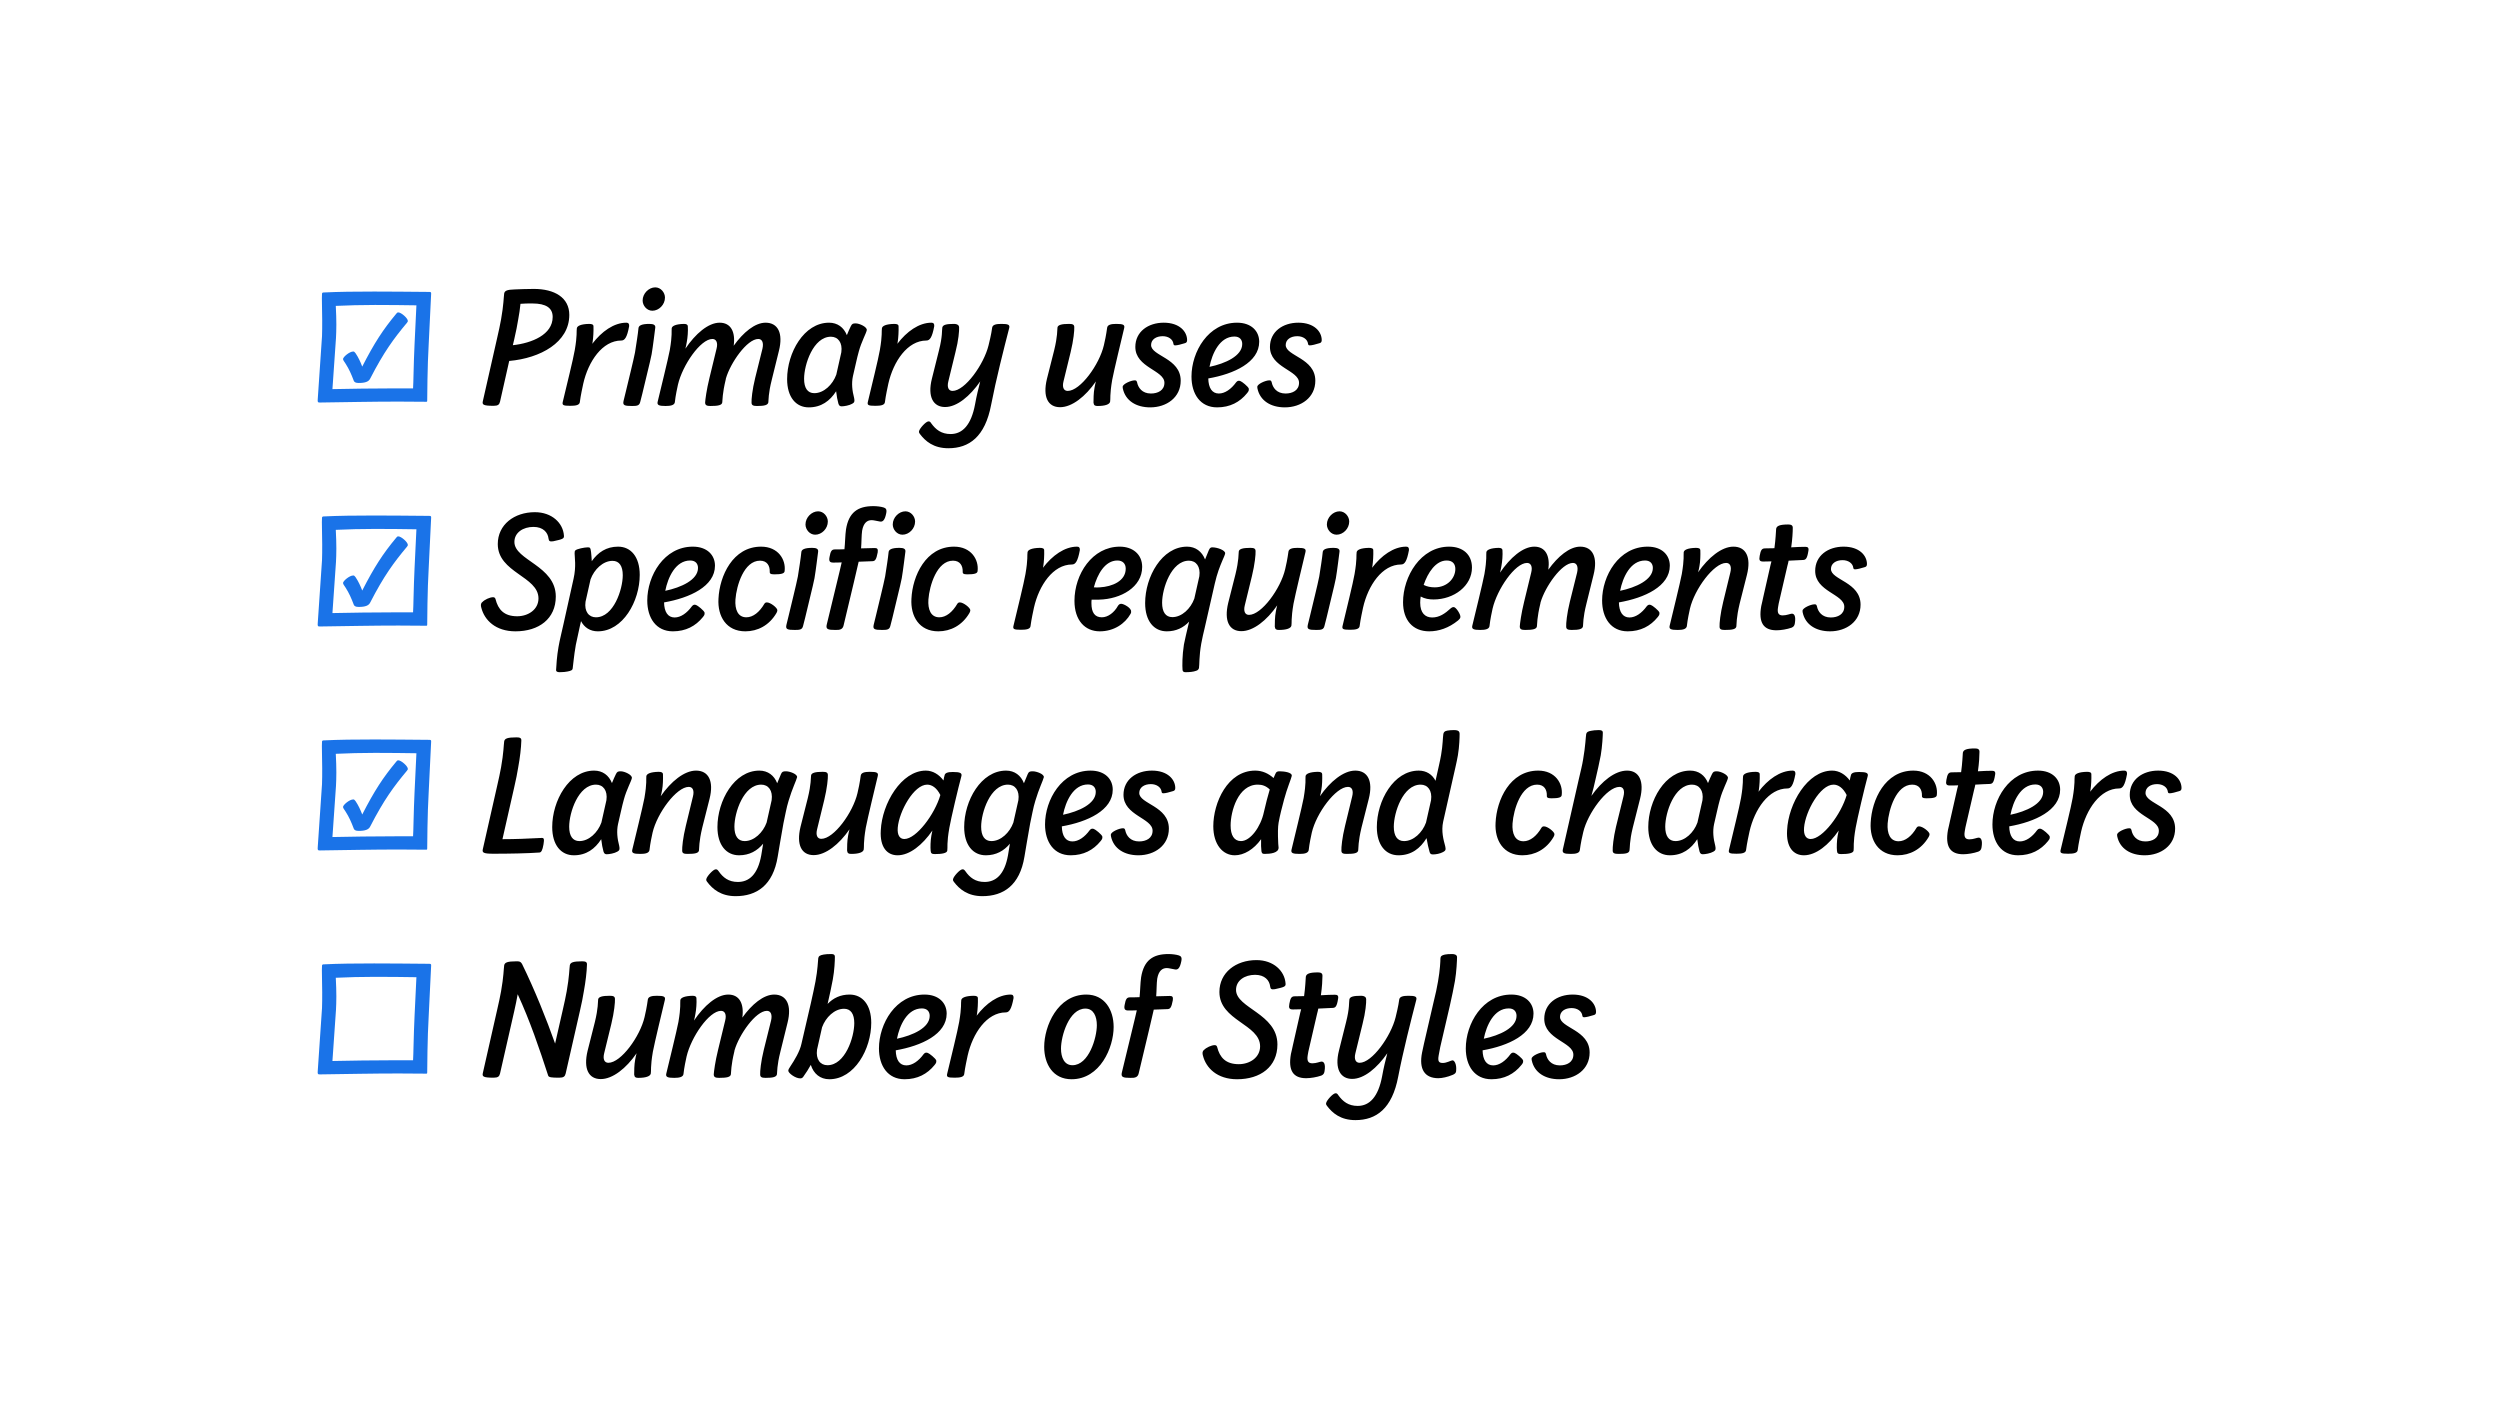 <svg width="1920" height="1080" viewBox="0 0 1920 1080" fill="none" xmlns="http://www.w3.org/2000/svg">
<g clip-path="url(#clip0_3303_17458)">
<path d="M275.476 294.126C280.481 294.126 283.198 293.125 284.342 290.694C294.781 270.388 302.36 260.092 312.513 247.937C312.799 247.508 313.228 247.079 313.228 246.507C313.228 244.362 308.08 239.929 305.935 239.929C305.077 239.929 304.791 240.358 304.219 241.073C294.209 253.085 287.488 263.381 278.193 281.542C276.906 278.11 275.19 274.392 273.045 271.246C272.33 270.245 271.901 269.959 271.329 269.959C268.326 269.959 263.464 274.249 263.464 275.679C263.464 276.537 264.036 277.252 265.466 279.397C268.04 283.401 269.756 287.262 271.758 292.553C272.187 293.411 273.045 294.126 275.476 294.126ZM244.016 306.71C243.873 308.712 244.016 309.141 245.589 309.141C267.182 308.855 286.058 308.426 306.078 308.426C310.368 308.426 317.661 308.569 327.385 308.569C327.957 308.569 328.1 308.426 328.1 307.425C328.1 306.281 328.243 280.541 329.244 264.239L331.103 225.915C331.246 224.485 330.96 224.199 329.673 224.199C313.371 224.056 299.786 223.913 287.345 223.913C273.188 223.913 260.032 224.056 248.449 224.628C247.877 224.628 247.305 224.914 247.305 225.629C247.019 228.918 247.448 236.926 247.448 245.935C247.448 249.796 247.448 255.659 247.305 258.233L244.016 306.71ZM255.313 298.845L258.03 259.663C258.173 257.089 258.316 253.085 258.316 249.224C258.316 245.363 258.173 240.358 257.887 234.924C267.039 234.495 277.764 234.209 288.06 234.209C299.643 234.209 310.94 234.352 319.806 234.495L318.376 264.382C317.661 278.968 317.518 294.984 317.232 298.273H303.79C286.63 298.273 269.47 298.559 255.313 298.845ZM275.476 466.126C280.481 466.126 283.198 465.125 284.342 462.694C294.781 442.388 302.36 432.092 312.513 419.937C312.799 419.508 313.228 419.079 313.228 418.507C313.228 416.362 308.08 411.929 305.935 411.929C305.077 411.929 304.791 412.358 304.219 413.073C294.209 425.085 287.488 435.381 278.193 453.542C276.906 450.11 275.19 446.392 273.045 443.246C272.33 442.245 271.901 441.959 271.329 441.959C268.326 441.959 263.464 446.249 263.464 447.679C263.464 448.537 264.036 449.252 265.466 451.397C268.04 455.401 269.756 459.262 271.758 464.553C272.187 465.411 273.045 466.126 275.476 466.126ZM244.016 478.71C243.873 480.712 244.016 481.141 245.589 481.141C267.182 480.855 286.058 480.426 306.078 480.426C310.368 480.426 317.661 480.569 327.385 480.569C327.957 480.569 328.1 480.426 328.1 479.425C328.1 478.281 328.243 452.541 329.244 436.239L331.103 397.915C331.246 396.485 330.96 396.199 329.673 396.199C313.371 396.056 299.786 395.913 287.345 395.913C273.188 395.913 260.032 396.056 248.449 396.628C247.877 396.628 247.305 396.914 247.305 397.629C247.019 400.918 247.448 408.926 247.448 417.935C247.448 421.796 247.448 427.659 247.305 430.233L244.016 478.71ZM255.313 470.845L258.03 431.663C258.173 429.089 258.316 425.085 258.316 421.224C258.316 417.363 258.173 412.358 257.887 406.924C267.039 406.495 277.764 406.209 288.06 406.209C299.643 406.209 310.94 406.352 319.806 406.495L318.376 436.382C317.661 450.968 317.518 466.984 317.232 470.273H303.79C286.63 470.273 269.47 470.559 255.313 470.845ZM275.476 638.126C280.481 638.126 283.198 637.125 284.342 634.694C294.781 614.388 302.36 604.092 312.513 591.937C312.799 591.508 313.228 591.079 313.228 590.507C313.228 588.362 308.08 583.929 305.935 583.929C305.077 583.929 304.791 584.358 304.219 585.073C294.209 597.085 287.488 607.381 278.193 625.542C276.906 622.11 275.19 618.392 273.045 615.246C272.33 614.245 271.901 613.959 271.329 613.959C268.326 613.959 263.464 618.249 263.464 619.679C263.464 620.537 264.036 621.252 265.466 623.397C268.04 627.401 269.756 631.262 271.758 636.553C272.187 637.411 273.045 638.126 275.476 638.126ZM244.016 650.71C243.873 652.712 244.016 653.141 245.589 653.141C267.182 652.855 286.058 652.426 306.078 652.426C310.368 652.426 317.661 652.569 327.385 652.569C327.957 652.569 328.1 652.426 328.1 651.425C328.1 650.281 328.243 624.541 329.244 608.239L331.103 569.915C331.246 568.485 330.96 568.199 329.673 568.199C313.371 568.056 299.786 567.913 287.345 567.913C273.188 567.913 260.032 568.056 248.449 568.628C247.877 568.628 247.305 568.914 247.305 569.629C247.019 572.918 247.448 580.926 247.448 589.935C247.448 593.796 247.448 599.659 247.305 602.233L244.016 650.71ZM255.313 642.845L258.03 603.663C258.173 601.089 258.316 597.085 258.316 593.224C258.316 589.363 258.173 584.358 257.887 578.924C267.039 578.495 277.764 578.209 288.06 578.209C299.643 578.209 310.94 578.352 319.806 578.495L318.376 608.382C317.661 622.968 317.518 638.984 317.232 642.273H303.79C286.63 642.273 269.47 642.559 255.313 642.845ZM245.589 825.141C267.182 824.855 286.058 824.426 306.078 824.426C310.368 824.426 317.661 824.569 327.385 824.569C327.957 824.569 328.1 824.426 328.1 823.425C328.1 822.281 328.243 796.541 329.244 780.239L331.103 741.915C331.246 740.485 330.96 740.199 329.673 740.199C313.371 740.056 299.786 739.913 287.345 739.913C273.188 739.913 260.032 740.056 248.449 740.628C247.877 740.628 247.305 740.914 247.305 741.629C247.019 744.918 247.448 752.926 247.448 761.935C247.448 765.796 247.448 771.659 247.305 774.233L244.016 822.71C243.873 824.712 244.016 825.141 245.589 825.141ZM255.313 814.845L258.03 775.663C258.173 773.089 258.316 769.085 258.316 765.224C258.316 761.363 258.173 756.358 257.887 750.924C267.039 750.495 277.764 750.209 288.06 750.209C299.643 750.209 310.94 750.352 319.806 750.495L318.376 780.382C317.661 794.968 317.518 810.984 317.232 814.273H303.79C286.63 814.273 269.47 814.559 255.313 814.845Z" fill="#1A73E8"/>
<path d="M379.102 311.665C382.427 311.665 383.491 310.734 384.023 308.473L391.072 277.218C415.012 275.09 437.223 262.987 437.223 241.84C437.223 228.54 425.918 221.89 409.958 221.89C405.436 221.89 397.589 222.156 395.195 222.289C389.343 222.422 387.614 223.353 387.215 225.348C386.816 228.008 386.816 234.126 384.821 245.298C384.156 249.421 382.959 254.342 381.762 259.795L370.856 307.941C370.191 310.734 370.856 311.665 379.102 311.665ZM393.865 265.115L394.929 260.593C396.259 254.741 397.323 249.687 397.988 245.298C398.786 241.308 399.318 237.185 399.717 233.328C402.643 233.062 405.569 233.062 408.894 233.062C419.401 233.062 424.455 236.52 424.455 243.436C424.455 257.002 408.495 263.519 393.865 265.115ZM437.966 311.665C442.222 311.665 444.882 311.133 445.281 309.005C445.547 307.143 445.813 304.483 447.941 294.641C451.798 277.617 462.571 261.524 477.201 261.524C479.728 261.524 481.59 259.263 483.186 250.485C483.319 248.756 482.654 247.825 481.058 247.825C471.482 247.825 462.039 254.608 454.857 264.051C454.99 263.652 454.99 263.253 455.123 262.721C455.655 259.263 455.921 254.209 455.788 250.618C455.788 249.288 454.724 248.756 452.463 248.756C445.946 248.889 443.286 250.352 443.02 252.081C442.621 254.475 443.419 257.268 441.424 268.839C440.227 275.888 435.173 296.104 432.247 308.473C431.582 311.133 432.38 311.665 437.966 311.665ZM485.426 311.798C489.283 311.798 491.012 311.532 491.677 308.739L493.273 302.488C495.534 292.513 499.258 278.282 500.455 272.031C501.519 265.913 502.849 254.475 503.248 251.682C503.514 249.554 501.918 248.756 498.726 248.756C492.608 248.756 490.48 250.086 490.347 252.081C489.948 256.47 488.618 264.716 487.687 270.701C486.357 277.484 482.633 292.247 480.505 301.291L478.909 307.808C478.111 311.266 479.441 311.798 485.426 311.798ZM493.539 230.801C493.539 234.658 496.731 238.648 500.987 238.648C506.041 238.648 510.696 233.993 510.696 228.54C510.696 224.683 507.504 220.693 503.248 220.693C498.327 220.693 493.539 225.348 493.539 230.801ZM511.216 311.798C515.206 311.798 517.866 311.133 518.265 309.005C518.531 307.143 518.664 304.483 520.659 295.439C524.117 280.543 537.949 260.327 547.126 260.327C550.052 260.327 551.515 263.12 550.318 267.775L544.865 290.252C542.604 299.429 541.673 306.877 541.54 309.138C541.54 311.266 542.87 311.798 545.663 311.798C551.781 311.798 554.441 311.133 554.707 309.005C554.973 307.01 554.707 302.488 557.367 291.449L557.5 290.651C560.958 278.681 573.726 260.327 582.371 260.327C585.297 260.327 586.627 263.12 585.563 267.775L579.977 290.252C577.716 299.429 577.051 306.877 577.184 309.138C577.184 311.133 578.248 311.798 581.307 311.798C587.159 311.798 589.686 311.133 590.085 309.005C590.351 307.143 589.952 302.621 592.745 291.582L598.198 269.504C601.656 255.805 597.4 247.825 587.957 247.825C579.844 247.825 570.8 255.273 563.485 265.514C564.948 254.741 561.224 247.825 552.712 247.825C543.934 247.825 534.092 256.337 526.378 267.775C526.777 266.179 527.176 264.45 527.442 262.721C528.107 259.263 528.506 254.209 528.24 250.618C528.24 249.421 527.309 248.756 525.314 248.756C518.93 248.889 516.137 250.352 515.871 252.081C515.605 254.475 516.403 257.135 514.408 268.839C513.078 275.888 507.093 300.094 505.098 308.473C504.433 311.133 506.029 311.798 511.216 311.798ZM646.401 312.064C648.263 312.064 652.253 311.399 654.514 310.069C656.243 309.138 656.509 308.207 655.977 305.68C654.514 300.094 653.849 294.508 655.046 288.922C656.642 282.405 658.105 274.957 659.568 269.903C661.563 262.455 665.287 255.938 665.686 253.544C666.085 251.15 660.1 248.357 657.174 248.357C655.046 248.357 654.381 248.623 653.45 250.485C652.519 252.347 651.455 254.741 650.391 257.401C647.997 251.416 643.209 247.825 636.692 247.825C617.407 247.825 604.506 270.967 604.506 291.183C604.506 305.015 611.289 312.862 621.131 312.862C630.707 312.862 637.357 307.941 642.145 300.493C642.544 304.217 643.209 307.542 643.874 309.936C644.406 311.665 645.204 312.064 646.401 312.064ZM617.54 290.917C617.54 280.011 624.589 258.598 638.155 258.598C643.608 258.598 647.199 263.12 646.135 270.568L642.278 287.725C639.485 295.439 632.702 301.956 625.387 301.956C620.2 301.956 617.54 297.966 617.54 290.917ZM672.274 311.665C676.53 311.665 679.19 311.133 679.589 309.005C679.855 307.143 680.121 304.483 682.249 294.641C686.106 277.617 696.879 261.524 711.509 261.524C714.036 261.524 715.898 259.263 717.494 250.485C717.627 248.756 716.962 247.825 715.366 247.825C705.79 247.825 696.347 254.608 689.165 264.051C689.298 263.652 689.298 263.253 689.431 262.721C689.963 259.263 690.229 254.209 690.096 250.618C690.096 249.288 689.032 248.756 686.771 248.756C680.254 248.889 677.594 250.352 677.328 252.081C676.929 254.475 677.727 257.268 675.732 268.839C674.535 275.888 669.481 296.104 666.555 308.473C665.89 311.133 666.688 311.665 672.274 311.665ZM728.345 344.25C744.305 344.25 756.541 335.472 761.196 310.867C764.92 291.582 771.038 267.509 775.028 252.081C775.826 249.288 774.097 248.756 769.043 248.756C765.186 248.756 762.393 249.288 761.994 251.549C761.728 253.278 761.462 256.071 759.201 265.248C755.61 279.878 741.113 300.227 731.537 300.227C728.478 300.227 727.148 297.434 728.345 292.779L733.798 270.435C736.192 261.125 736.724 254.076 736.591 251.283C736.591 250.086 735.527 248.756 732.601 248.756C726.882 248.756 724.089 249.421 723.69 251.549C723.291 253.81 723.956 257.933 721.163 268.972L715.71 290.784C712.119 305.015 716.907 312.596 725.818 312.596C734.995 312.596 744.97 304.217 752.817 292.912C751.354 298.631 750.024 303.951 748.827 310.601C745.901 326.295 739.251 333.344 730.074 333.344C722.892 333.344 718.636 329.886 715.178 325.098C714.38 323.768 713.848 323.635 713.05 323.635C711.055 323.635 706.134 329.221 705.868 331.083C705.735 331.615 705.602 332.147 706.533 333.344C710.656 338.797 716.907 344.25 728.345 344.25ZM814.135 312.729C823.312 312.729 833.686 304.483 841.666 292.912C841.267 294.508 840.868 295.971 840.602 297.7C839.804 301.69 839.804 307.01 839.804 309.271C840.07 311.399 841.001 311.798 842.996 311.798C848.715 311.798 852.173 310.601 852.572 308.473C852.971 306.478 852.173 303.419 854.168 291.715C855.498 284.666 861.35 260.46 863.345 252.081C864.01 249.421 862.68 248.756 857.227 248.756C853.237 248.756 850.71 249.421 850.311 251.549C849.912 253.411 849.912 256.071 847.784 265.115C844.326 280.011 829.696 300.227 819.987 300.227C816.928 300.227 815.598 297.434 816.795 292.779L822.248 270.435C824.509 261.125 825.174 253.677 825.041 251.283C825.041 249.288 823.844 248.756 821.051 248.756C815.332 248.756 812.406 249.554 812.14 251.549C811.874 253.544 812.273 258.066 809.613 268.972L804.027 291.05C800.702 304.882 804.825 312.729 814.135 312.729ZM883.373 312.862C895.875 312.862 906.781 305.281 906.781 292.38C906.781 274.957 884.038 273.494 884.038 264.982C884.038 260.726 887.895 258.199 892.949 258.199C897.338 258.199 900.796 260.593 901.195 264.051C901.328 264.982 901.727 265.248 902.658 265.248C904.121 265.248 907.18 264.45 909.707 263.652C910.904 263.386 911.702 262.854 911.702 261.258C911.702 254.741 905.983 247.825 893.747 247.825C881.777 247.825 871.935 254.741 871.935 266.445C871.935 282.405 894.279 284.267 894.279 293.976C894.279 299.828 889.225 302.222 883.905 302.222C877.122 302.222 874.063 297.7 873.265 293.577C872.866 292.247 872.467 292.114 871.403 292.114C868.61 292.114 862.226 294.907 862.226 297.035C862.226 297.434 862.226 297.966 862.359 298.498C864.354 307.675 872.467 312.862 883.373 312.862ZM934.746 312.862C944.588 312.862 952.169 308.872 957.755 301.956C958.42 301.025 959.351 300.227 959.085 298.498C958.686 296.902 953.632 292.912 952.568 292.646C951.504 292.247 950.44 292.247 949.376 293.577C945.519 298.897 940.731 302.222 936.076 302.222C930.889 302.222 928.096 297.966 927.963 290.651C947.78 287.193 967.065 278.282 967.065 262.455C967.065 254.342 961.08 247.825 950.041 247.825C927.963 247.825 915.062 270.169 915.062 289.188C915.062 302.621 921.845 312.862 934.746 312.862ZM928.894 281.74C930.889 271.499 936.741 258.465 948.046 258.465C952.169 258.465 954.031 260.992 954.031 264.184C954.031 273.361 940.997 279.213 928.894 281.74ZM986.76 312.862C999.262 312.862 1010.17 305.281 1010.17 292.38C1010.17 274.957 987.425 273.494 987.425 264.982C987.425 260.726 991.282 258.199 996.336 258.199C1000.72 258.199 1004.18 260.593 1004.58 264.051C1004.71 264.982 1005.11 265.248 1006.04 265.248C1007.51 265.248 1010.57 264.45 1013.09 263.652C1014.29 263.386 1015.09 262.854 1015.09 261.258C1015.09 254.741 1009.37 247.825 997.134 247.825C985.164 247.825 975.322 254.741 975.322 266.445C975.322 282.405 997.666 284.267 997.666 293.976C997.666 299.828 992.612 302.222 987.292 302.222C980.509 302.222 977.45 297.7 976.652 293.577C976.253 292.247 975.854 292.114 974.79 292.114C971.997 292.114 965.613 294.907 965.613 297.035C965.613 297.434 965.613 297.966 965.746 298.498C967.741 307.675 975.854 312.862 986.76 312.862ZM395.86 484.862C413.815 484.862 426.849 475.286 426.849 458.129C426.849 434.455 395.062 430.332 395.062 416.234C395.062 408.919 401.845 404.663 409.692 404.663C417.14 404.663 420.731 408.919 421.263 413.574C421.529 415.569 422.194 416.101 424.854 415.702C432.169 414.106 433.366 413.707 433.1 411.313C432.435 401.737 423.923 393.358 410.756 393.358C394.929 393.358 382.294 402.934 382.294 417.83C382.294 439.908 413.549 442.568 413.549 459.592C413.549 468.104 405.702 473.291 397.19 473.291C387.082 473.291 382.56 468.104 380.565 460.124C380.299 459.193 379.767 458.661 378.703 458.661C376.176 458.661 372.186 460.523 370.457 462.385C369.127 463.316 369.127 465.045 369.659 466.774C372.053 476.217 380.565 484.862 395.86 484.862ZM429.735 516.25C432.528 516.25 434.523 515.984 435.853 515.718C438.646 515.186 439.71 514.654 439.843 513.191C440.242 510.93 440.641 504.28 442.237 495.236C442.769 492.443 443.966 487.256 445.429 480.473L446.227 477.015C448.754 481.936 453.276 484.862 459.128 484.862C478.413 484.862 491.314 461.72 491.314 441.504C491.314 427.672 484.531 419.825 474.689 419.825C465.645 419.825 459.261 424.214 454.473 430.997C454.34 428.603 454.207 426.209 453.941 424.081C453.542 420.49 453.01 420.357 451.414 420.357C448.887 420.357 443.168 421.554 441.971 422.618C441.306 423.15 441.306 423.948 441.306 425.145C441.306 427.938 442.636 434.987 440.508 444.43L432.794 479.143C431.331 485.926 429.868 491.379 428.937 496.832C427.74 503.482 427.208 511.329 427.075 514.521C426.942 515.585 427.873 516.25 429.735 516.25ZM449.685 462.119L453.542 444.962C456.335 437.248 463.118 430.731 470.433 430.731C475.62 430.731 478.28 434.721 478.28 441.77C478.28 452.676 471.231 474.089 457.665 474.089C452.212 474.089 448.621 469.567 449.685 462.119ZM516.783 484.862C526.625 484.862 534.206 480.872 539.792 473.956C540.457 473.025 541.388 472.227 541.122 470.498C540.723 468.902 535.669 464.912 534.605 464.646C533.541 464.247 532.477 464.247 531.413 465.577C527.556 470.897 522.768 474.222 518.113 474.222C512.926 474.222 510.133 469.966 510 462.651C529.817 459.193 549.102 450.282 549.102 434.455C549.102 426.342 543.117 419.825 532.078 419.825C510 419.825 497.099 442.169 497.099 461.188C497.099 474.621 503.882 484.862 516.783 484.862ZM510.931 453.74C512.926 443.499 518.778 430.465 530.083 430.465C534.206 430.465 536.068 432.992 536.068 436.184C536.068 445.361 523.034 451.213 510.931 453.74ZM572.401 484.862C581.844 484.862 590.755 480.34 596.341 470.764C596.74 470.099 597.006 469.301 597.006 468.636C597.006 466.774 591.686 462.651 589.026 462.651C588.095 462.651 587.563 462.917 587.031 463.715C583.307 470.099 578.386 474.089 573.199 474.089C566.682 474.089 564.288 468.104 564.82 460.39C565.618 449.75 571.337 430.598 583.706 430.598C589.292 430.598 591.287 434.721 591.154 438.977C591.021 440.307 591.553 441.105 594.612 441.105C600.198 441.105 602.459 440.44 602.592 438.578C603.656 429.8 597.671 419.825 584.504 419.825C562.825 419.825 552.584 442.302 551.786 459.858C550.988 473.291 557.771 484.862 572.401 484.862ZM610.503 483.798C614.36 483.798 616.089 483.532 616.754 480.739L618.35 474.488C620.611 464.513 624.335 450.282 625.532 444.031C626.596 437.913 627.926 426.475 628.325 423.682C628.591 421.554 626.995 420.756 623.803 420.756C617.685 420.756 615.557 422.086 615.424 424.081C615.025 428.47 613.695 436.716 612.764 442.701C611.434 449.484 607.71 464.247 605.582 473.291L603.986 479.808C603.188 483.266 604.518 483.798 610.503 483.798ZM618.616 402.801C618.616 406.658 621.808 410.648 626.064 410.648C631.118 410.648 635.773 405.993 635.773 400.54C635.773 396.683 632.581 392.693 628.325 392.693C623.404 392.693 618.616 397.348 618.616 402.801ZM641.49 483.798C645.214 483.931 647.209 483.266 647.874 480.34L655.854 446.824C657.583 439.642 658.647 435.12 659.445 431.396L670.085 430.997C671.947 430.864 673.011 430.066 674.075 424.214C674.474 421.554 673.676 420.889 671.814 420.889C669.021 420.889 665.297 421.022 661.307 421.155C661.706 416.234 661.573 411.446 662.105 407.589C663.169 401.604 665.962 399.476 669.42 399.476C671.016 399.476 672.612 400.008 675.804 400.54C677.932 400.939 679.528 399.609 680.592 394.289C681.257 391.23 680.326 390.299 678.73 389.767C676.735 389.102 673.41 388.703 670.75 388.703C658.78 388.703 651.864 393.491 649.736 406.525C649.071 411.047 649.071 416.899 648.539 421.82C645.879 421.953 643.352 421.953 641.224 421.953C638.697 421.953 637.899 423.283 637.101 427.672C636.436 430.997 637.234 432.061 639.894 432.061C641.357 432.061 643.751 432.061 646.411 431.928C645.613 435.785 644.416 440.307 642.82 447.09L634.973 479.542C634.042 483.266 635.771 483.798 641.49 483.798ZM677.523 483.798C681.38 483.798 683.109 483.532 683.774 480.739L685.37 474.488C687.631 464.513 691.355 450.282 692.552 444.031C693.616 437.913 694.946 426.475 695.345 423.682C695.611 421.554 694.015 420.756 690.823 420.756C684.705 420.756 682.577 422.086 682.444 424.081C682.045 428.47 680.715 436.716 679.784 442.701C678.454 449.484 674.73 464.247 672.602 473.291L671.006 479.808C670.208 483.266 671.538 483.798 677.523 483.798ZM685.636 402.801C685.636 406.658 688.828 410.648 693.084 410.648C698.138 410.648 702.793 405.993 702.793 400.54C702.793 396.683 699.601 392.693 695.345 392.693C690.424 392.693 685.636 397.348 685.636 402.801ZM720.597 484.862C730.04 484.862 738.951 480.34 744.537 470.764C744.936 470.099 745.202 469.301 745.202 468.636C745.202 466.774 739.882 462.651 737.222 462.651C736.291 462.651 735.759 462.917 735.227 463.715C731.503 470.099 726.582 474.089 721.395 474.089C714.878 474.089 712.484 468.104 713.016 460.39C713.814 449.75 719.533 430.598 731.902 430.598C737.488 430.598 739.483 434.721 739.35 438.977C739.217 440.307 739.749 441.105 742.808 441.105C748.394 441.105 750.655 440.44 750.788 438.578C751.852 429.8 745.867 419.825 732.7 419.825C711.021 419.825 700.78 442.302 699.982 459.858C699.184 473.291 705.967 484.862 720.597 484.862ZM784.103 483.665C788.359 483.665 791.019 483.133 791.418 481.005C791.684 479.143 791.95 476.483 794.078 466.641C797.935 449.617 808.708 433.524 823.338 433.524C825.865 433.524 827.727 431.263 829.323 422.485C829.456 420.756 828.791 419.825 827.195 419.825C817.619 419.825 808.176 426.608 800.994 436.051C801.127 435.652 801.127 435.253 801.26 434.721C801.792 431.263 802.058 426.209 801.925 422.618C801.925 421.288 800.861 420.756 798.6 420.756C792.083 420.889 789.423 422.352 789.157 424.081C788.758 426.475 789.556 429.268 787.561 440.839C786.364 447.888 781.31 468.104 778.384 480.473C777.719 483.133 778.517 483.665 784.103 483.665ZM844.604 484.862C855.51 484.862 864.022 479.01 868.278 471.429C868.677 470.631 868.81 470.232 868.677 469.7C869.076 467.04 863.091 463.715 861.096 463.715C860.032 463.715 859.234 464.247 858.569 465.311C855.776 470.365 850.988 474.089 846.2 474.089C840.747 474.089 838.22 470.365 838.22 463.316C838.22 462.518 838.22 461.454 838.353 460.523H844.072C860.83 460.124 877.189 450.947 877.189 435.386C877.189 425.411 869.608 419.825 860.032 419.825C838.885 419.825 825.186 440.972 825.186 461.454C825.186 476.483 833.299 484.862 844.604 484.862ZM840.082 451.08C842.742 441.105 848.594 430.465 858.17 430.465C862.16 430.465 864.554 432.859 864.554 436.716C864.554 446.292 854.047 450.548 844.737 451.08C843.141 451.213 841.545 451.213 840.082 451.08ZM910.456 516.25C913.382 516.25 916.574 515.984 918.569 515.186C919.899 514.92 920.697 513.856 920.83 512.925C921.229 510.664 920.83 504.147 922.559 494.305C923.224 490.315 924.421 485.66 925.086 482.734L932.933 448.287C934.795 440.174 936.79 435.253 938.918 430.199C939.849 428.071 940.78 426.076 940.913 425.012C941.179 422.618 934.928 420.357 931.071 420.357C930.007 420.357 929.209 420.623 928.411 422.485C927.613 424.347 926.549 426.874 925.485 429.667C923.091 423.549 918.17 419.825 911.653 419.825C892.368 419.825 879.467 442.967 879.467 463.183C879.467 477.015 886.25 484.862 896.092 484.862C903.274 484.862 908.86 482.069 913.249 477.414L912.185 481.936C911.387 485.527 910.057 490.714 909.259 494.97C907.929 503.349 907.929 511.462 908.195 514.521C908.328 515.585 908.86 516.25 910.456 516.25ZM892.501 462.917C892.501 452.011 899.55 430.598 913.116 430.598C918.569 430.598 922.16 435.12 921.096 442.568L917.239 459.725C914.446 467.439 907.663 473.956 900.348 473.956C895.161 473.956 892.501 469.966 892.501 462.917ZM953.37 484.729C962.547 484.729 972.921 476.483 980.901 464.912C980.502 466.508 980.103 467.971 979.837 469.7C979.039 473.69 979.039 479.01 979.039 481.271C979.305 483.399 980.236 483.798 982.231 483.798C987.95 483.798 991.408 482.601 991.807 480.473C992.206 478.478 991.408 475.419 993.403 463.715C994.733 456.666 1000.58 432.46 1002.58 424.081C1003.24 421.421 1001.91 420.756 996.462 420.756C992.472 420.756 989.945 421.421 989.546 423.549C989.147 425.411 989.147 428.071 987.019 437.115C983.561 452.011 968.931 472.227 959.222 472.227C956.163 472.227 954.833 469.434 956.03 464.779L961.483 442.435C963.744 433.125 964.409 425.677 964.276 423.283C964.276 421.288 963.079 420.756 960.286 420.756C954.567 420.756 951.641 421.554 951.375 423.549C951.109 425.544 951.508 430.066 948.848 440.972L943.262 463.05C939.937 476.882 944.06 484.729 953.37 484.729ZM1010.93 483.798C1014.79 483.798 1016.52 483.532 1017.18 480.739L1018.78 474.488C1021.04 464.513 1024.76 450.282 1025.96 444.031C1027.02 437.913 1028.35 426.475 1028.75 423.682C1029.02 421.554 1027.42 420.756 1024.23 420.756C1018.11 420.756 1015.99 422.086 1015.85 424.081C1015.45 428.47 1014.12 436.716 1013.19 442.701C1011.86 449.484 1008.14 464.247 1006.01 473.291L1004.41 479.808C1003.62 483.266 1004.95 483.798 1010.93 483.798ZM1019.04 402.801C1019.04 406.658 1022.24 410.648 1026.49 410.648C1031.55 410.648 1036.2 405.993 1036.2 400.54C1036.2 396.683 1033.01 392.693 1028.75 392.693C1023.83 392.693 1019.04 397.348 1019.04 402.801ZM1036.86 483.665C1041.11 483.665 1043.77 483.133 1044.17 481.005C1044.44 479.143 1044.7 476.483 1046.83 466.641C1050.69 449.617 1061.46 433.524 1076.09 433.524C1078.62 433.524 1080.48 431.263 1082.08 422.485C1082.21 420.756 1081.54 419.825 1079.95 419.825C1070.37 419.825 1060.93 426.608 1053.75 436.051C1053.88 435.652 1053.88 435.253 1054.01 434.721C1054.54 431.263 1054.81 426.209 1054.68 422.618C1054.68 421.288 1053.61 420.756 1051.35 420.756C1044.84 420.889 1042.18 422.352 1041.91 424.081C1041.51 426.475 1042.31 429.268 1040.31 440.839C1039.12 447.888 1034.06 468.104 1031.14 480.473C1030.47 483.133 1031.27 483.665 1036.86 483.665ZM1097.62 484.862C1104.94 484.862 1112.65 482.335 1119.83 476.483C1120.76 475.685 1121.43 474.887 1121.56 474.089C1122.09 472.227 1118.24 466.242 1116.51 466.242C1115.84 466.242 1115.44 466.242 1114.51 466.907C1109.59 471.429 1105.34 474.222 1099.88 474.222C1094.56 474.222 1090.71 470.764 1090.71 462.917C1090.71 461.454 1090.84 459.858 1091.1 458.129C1094.16 459.858 1097.62 460.39 1100.95 460.39C1116.77 460.39 1130.47 449.883 1130.47 435.918C1130.47 425.81 1123.42 419.825 1112.92 419.825C1091.1 419.825 1077.54 442.701 1077.54 462.518C1077.54 476.217 1084.99 484.862 1097.62 484.862ZM1093.37 449.218C1096.56 439.775 1102.68 430.465 1111.05 430.465C1115.98 430.465 1117.7 433.524 1117.7 436.982C1117.7 443.898 1111.72 451.08 1101.88 451.08C1098.95 451.08 1095.89 450.548 1093.37 449.218ZM1136.86 483.798C1140.85 483.798 1143.51 483.133 1143.91 481.005C1144.18 479.143 1144.31 476.483 1146.3 467.439C1149.76 452.543 1163.59 432.327 1172.77 432.327C1175.7 432.327 1177.16 435.12 1175.96 439.775L1170.51 462.252C1168.25 471.429 1167.32 478.877 1167.19 481.138C1167.19 483.266 1168.52 483.798 1171.31 483.798C1177.43 483.798 1180.09 483.133 1180.35 481.005C1180.62 479.01 1180.35 474.488 1183.01 463.449L1183.15 462.651C1186.6 450.681 1199.37 432.327 1208.02 432.327C1210.94 432.327 1212.27 435.12 1211.21 439.775L1205.62 462.252C1203.36 471.429 1202.7 478.877 1202.83 481.138C1202.83 483.133 1203.89 483.798 1206.95 483.798C1212.8 483.798 1215.33 483.133 1215.73 481.005C1216 479.143 1215.6 474.621 1218.39 463.582L1223.84 441.504C1227.3 427.805 1223.05 419.825 1213.6 419.825C1205.49 419.825 1196.45 427.273 1189.13 437.514C1190.59 426.741 1186.87 419.825 1178.36 419.825C1169.58 419.825 1159.74 428.337 1152.02 439.775C1152.42 438.179 1152.82 436.45 1153.09 434.721C1153.75 431.263 1154.15 426.209 1153.89 422.618C1153.89 421.421 1152.95 420.756 1150.96 420.756C1144.58 420.889 1141.78 422.352 1141.52 424.081C1141.25 426.475 1142.05 429.135 1140.05 440.839C1138.72 447.888 1132.74 472.094 1130.74 480.473C1130.08 483.133 1131.67 483.798 1136.86 483.798ZM1250.1 484.862C1259.94 484.862 1267.52 480.872 1273.11 473.956C1273.78 473.025 1274.71 472.227 1274.44 470.498C1274.04 468.902 1268.99 464.912 1267.92 464.646C1266.86 464.247 1265.8 464.247 1264.73 465.577C1260.87 470.897 1256.09 474.222 1251.43 474.222C1246.24 474.222 1243.45 469.966 1243.32 462.651C1263.14 459.193 1282.42 450.282 1282.42 434.455C1282.42 426.342 1276.44 419.825 1265.4 419.825C1243.32 419.825 1230.42 442.169 1230.42 461.188C1230.42 474.621 1237.2 484.862 1250.1 484.862ZM1244.25 453.74C1246.24 443.499 1252.1 430.465 1263.4 430.465C1267.52 430.465 1269.39 432.992 1269.39 436.184C1269.39 445.361 1256.35 451.213 1244.25 453.74ZM1288.44 483.798C1292.56 483.798 1294.95 483.133 1295.48 481.005C1295.75 479.143 1295.88 476.483 1297.88 467.439C1301.34 452.543 1316.23 432.327 1325.68 432.327C1328.73 432.327 1330.06 435.12 1328.87 439.775L1323.41 462.252C1321.15 471.429 1320.49 478.877 1320.62 481.271C1320.62 483.266 1321.82 483.798 1324.61 483.798C1330.46 483.798 1333.12 483.266 1333.52 481.138C1333.79 479.143 1333.39 474.754 1336.05 463.582L1341.64 441.504C1345.09 427.805 1340.84 419.825 1331.26 419.825C1322.22 419.825 1311.98 428.204 1304.13 439.509C1304.53 438.046 1304.93 436.45 1305.19 434.721C1305.86 431.263 1305.99 426.209 1305.86 422.618C1305.86 421.421 1304.93 420.756 1302.53 420.756C1296.02 420.889 1293.36 422.352 1293.09 424.081C1292.82 426.475 1293.62 429.135 1291.63 440.839C1290.3 447.888 1284.31 472.094 1282.32 480.473C1281.65 483.133 1283.12 483.798 1288.44 483.798ZM1364.34 484.064C1367.8 484.064 1372.45 483.266 1375.91 482.069C1377.51 481.404 1378.17 480.473 1378.44 478.744C1379.37 473.025 1377.91 471.296 1376.18 471.296C1374.98 471.296 1372.19 472.626 1369.13 472.626C1366.07 472.626 1364.74 471.03 1365.54 466.375C1365.8 464.513 1366.2 462.651 1366.6 461.055L1372.72 434.588C1373.12 433.258 1373.39 431.928 1373.65 430.598C1377.64 430.332 1381.63 430.199 1384.82 430.066C1386.69 429.933 1387.88 429.268 1388.81 423.283C1389.35 420.623 1388.41 419.958 1386.42 419.958C1383.63 419.958 1379.77 420.091 1375.65 420.357C1376.58 413.973 1376.84 408.387 1376.84 405.594C1376.98 403.466 1375.65 402.801 1373.39 402.801C1366.87 402.801 1364.47 403.865 1364.08 406.126C1363.94 407.855 1363.68 414.372 1362.75 421.022C1360.09 421.022 1357.56 421.155 1355.56 421.155C1353.04 421.155 1352.24 422.485 1351.44 426.874C1350.78 430.332 1351.44 431.263 1354.23 431.263C1355.56 431.263 1357.82 431.263 1360.48 431.13C1360.22 431.928 1360.09 432.726 1359.82 433.657L1354.1 458.927C1353.7 461.188 1353.17 462.917 1352.64 465.444C1350.38 478.212 1354.37 484.064 1364.34 484.064ZM1405.5 484.862C1418 484.862 1428.91 477.281 1428.91 464.38C1428.91 446.957 1406.17 445.494 1406.17 436.982C1406.17 432.726 1410.02 430.199 1415.08 430.199C1419.47 430.199 1422.93 432.593 1423.32 436.051C1423.46 436.982 1423.86 437.248 1424.79 437.248C1426.25 437.248 1429.31 436.45 1431.84 435.652C1433.03 435.386 1433.83 434.854 1433.83 433.258C1433.83 426.741 1428.11 419.825 1415.88 419.825C1403.91 419.825 1394.06 426.741 1394.06 438.445C1394.06 454.405 1416.41 456.267 1416.41 465.976C1416.41 471.828 1411.35 474.222 1406.03 474.222C1399.25 474.222 1396.19 469.7 1395.39 465.577C1395 464.247 1394.6 464.114 1393.53 464.114C1390.74 464.114 1384.36 466.907 1384.36 469.035C1384.36 469.434 1384.36 469.966 1384.49 470.498C1386.48 479.675 1394.6 484.862 1405.5 484.862ZM378.836 655.665C390.806 655.665 405.436 655.399 414.347 654.734C415.677 654.601 416.608 653.138 417.406 648.483C418.071 644.227 417.938 643.296 415.411 643.562C405.303 644.094 395.594 644.493 385.885 644.493L394.929 604.593C396.259 598.741 397.323 593.687 397.988 589.298C399.318 582.116 400.249 574.269 400.382 568.816C400.515 566.821 399.318 566.289 396.658 566.289C389.609 566.289 387.614 567.22 387.215 569.348C386.816 572.008 386.816 578.126 384.821 589.298C384.156 593.421 382.959 598.342 381.762 603.795L370.856 651.941C370.191 654.734 370.856 655.665 378.836 655.665ZM465.993 656.064C467.855 656.064 471.845 655.399 474.106 654.069C475.835 653.138 476.101 652.207 475.569 649.68C474.106 644.094 473.441 638.508 474.638 632.922C476.234 626.405 477.697 618.957 479.16 613.903C481.155 606.455 484.879 599.938 485.278 597.544C485.677 595.15 479.692 592.357 476.766 592.357C474.638 592.357 473.973 592.623 473.042 594.485C472.111 596.347 471.047 598.741 469.983 601.401C467.589 595.416 462.801 591.825 456.284 591.825C436.999 591.825 424.098 614.967 424.098 635.183C424.098 649.015 430.881 656.862 440.723 656.862C450.299 656.862 456.949 651.941 461.737 644.493C462.136 648.217 462.801 651.542 463.466 653.936C463.998 655.665 464.796 656.064 465.993 656.064ZM437.132 634.917C437.132 624.011 444.181 602.598 457.747 602.598C463.2 602.598 466.791 607.12 465.727 614.568L461.87 631.725C459.077 639.439 452.294 645.956 444.979 645.956C439.792 645.956 437.132 641.966 437.132 634.917ZM491.734 655.798C495.857 655.798 498.251 655.133 498.783 653.005C499.049 651.143 499.182 648.483 501.177 639.439C504.635 624.543 519.531 604.327 528.974 604.327C532.033 604.327 533.363 607.12 532.166 611.775L526.713 634.252C524.452 643.429 523.787 650.877 523.92 653.271C523.92 655.266 525.117 655.798 527.91 655.798C533.762 655.798 536.422 655.266 536.821 653.138C537.087 651.143 536.688 646.754 539.348 635.582L544.934 613.504C548.392 599.805 544.136 591.825 534.56 591.825C525.516 591.825 515.275 600.204 507.428 611.509C507.827 610.046 508.226 608.45 508.492 606.721C509.157 603.263 509.29 598.209 509.157 594.618C509.157 593.421 508.226 592.756 505.832 592.756C499.315 592.889 496.655 594.352 496.389 596.081C496.123 598.475 496.921 601.135 494.926 612.839C493.596 619.888 487.611 644.094 485.616 652.473C484.951 655.133 486.414 655.798 491.734 655.798ZM564.956 688.25C581.049 688.25 593.684 680.004 597.275 657.926C598.339 651.941 599.802 642.365 601.664 632.39C602.728 627.602 604.058 619.888 605.654 614.967C608.314 605.923 611.639 599.273 612.171 596.879C612.437 594.485 606.585 592.357 603.659 592.357C601.398 592.357 600.6 592.623 599.802 594.485L596.876 601.534C594.615 595.549 589.694 591.825 583.177 591.825C563.892 591.825 550.991 614.967 550.991 635.183C550.991 649.015 557.774 656.862 567.616 656.862C575.596 656.862 581.581 653.404 586.103 647.951C585.438 651.542 585.039 654.867 584.64 656.862C581.98 671.758 575.197 677.344 566.685 677.344C559.503 677.344 555.247 673.886 551.922 669.098C550.991 667.768 550.459 667.635 549.661 667.635C547.666 667.635 542.745 673.221 542.479 675.083C542.346 675.615 542.213 676.147 543.144 677.344C547.267 682.797 553.651 688.25 564.956 688.25ZM564.025 634.917C564.025 624.011 571.074 602.598 584.64 602.598C590.093 602.598 593.684 607.12 592.62 614.568L588.763 631.725C585.97 639.439 579.187 645.956 571.872 645.956C566.685 645.956 564.025 641.966 564.025 634.917ZM624.896 656.729C634.073 656.729 644.447 648.483 652.427 636.912C652.028 638.508 651.629 639.971 651.363 641.7C650.565 645.69 650.565 651.01 650.565 653.271C650.831 655.399 651.762 655.798 653.757 655.798C659.476 655.798 662.934 654.601 663.333 652.473C663.732 650.478 662.934 647.419 664.929 635.715C666.259 628.666 672.111 604.46 674.106 596.081C674.771 593.421 673.441 592.756 667.988 592.756C663.998 592.756 661.471 593.421 661.072 595.549C660.673 597.411 660.673 600.071 658.545 609.115C655.087 624.011 640.457 644.227 630.748 644.227C627.689 644.227 626.359 641.434 627.556 636.779L633.009 614.435C635.27 605.125 635.935 597.677 635.802 595.283C635.802 593.288 634.605 592.756 631.812 592.756C626.093 592.756 623.167 593.554 622.901 595.549C622.635 597.544 623.034 602.066 620.374 612.972L614.788 635.05C611.463 648.882 615.586 656.729 624.896 656.729ZM689.343 656.862C698.653 656.862 708.495 648.882 716.076 637.843L715.278 641.833C714.613 645.424 714.48 651.01 714.746 653.404C714.879 655.399 715.677 655.931 717.938 655.931C723.391 655.931 727.248 655.266 727.514 653.271C727.913 650.877 726.982 647.685 729.11 635.715C730.307 628.799 736.026 604.593 738.287 596.347C739.085 593.687 737.489 592.889 731.77 592.889C727.913 592.889 725.652 593.554 725.386 595.682C725.12 596.613 724.854 597.677 724.588 599.406C721.263 594.884 716.475 591.825 711.022 591.825C692.269 591.825 677.373 617.095 676.442 637.71C675.644 650.744 681.363 656.862 689.343 656.862ZM689.476 635.582C690.54 623.08 701.845 602.598 712.086 602.598C715.677 602.598 719.401 604.992 722.194 610.578C717.938 625.341 703.707 644.36 694.53 644.36C691.338 644.36 688.944 641.833 689.476 635.582ZM754.455 688.25C770.548 688.25 783.183 680.004 786.774 657.926C787.838 651.941 789.301 642.365 791.163 632.39C792.227 627.602 793.557 619.888 795.153 614.967C797.813 605.923 801.138 599.273 801.67 596.879C801.936 594.485 796.084 592.357 793.158 592.357C790.897 592.357 790.099 592.623 789.301 594.485L786.375 601.534C784.114 595.549 779.193 591.825 772.676 591.825C753.391 591.825 740.49 614.967 740.49 635.183C740.49 649.015 747.273 656.862 757.115 656.862C765.095 656.862 771.08 653.404 775.602 647.951C774.937 651.542 774.538 654.867 774.139 656.862C771.479 671.758 764.696 677.344 756.184 677.344C749.002 677.344 744.746 673.886 741.421 669.098C740.49 667.768 739.958 667.635 739.16 667.635C737.165 667.635 732.244 673.221 731.978 675.083C731.845 675.615 731.712 676.147 732.643 677.344C736.766 682.797 743.15 688.25 754.455 688.25ZM753.524 634.917C753.524 624.011 760.573 602.598 774.139 602.598C779.592 602.598 783.183 607.12 782.119 614.568L778.262 631.725C775.469 639.439 768.686 645.956 761.371 645.956C756.184 645.956 753.524 641.966 753.524 634.917ZM822.267 656.862C832.109 656.862 839.69 652.872 845.276 645.956C845.941 645.025 846.872 644.227 846.606 642.498C846.207 640.902 841.153 636.912 840.089 636.646C839.025 636.247 837.961 636.247 836.897 637.577C833.04 642.897 828.252 646.222 823.597 646.222C818.41 646.222 815.617 641.966 815.484 634.651C835.301 631.193 854.586 622.282 854.586 606.455C854.586 598.342 848.601 591.825 837.562 591.825C815.484 591.825 802.583 614.169 802.583 633.188C802.583 646.621 809.366 656.862 822.267 656.862ZM816.415 625.74C818.41 615.499 824.262 602.465 835.567 602.465C839.69 602.465 841.552 604.992 841.552 608.184C841.552 617.361 828.518 623.213 816.415 625.74ZM874.281 656.862C886.783 656.862 897.689 649.281 897.689 636.38C897.689 618.957 874.946 617.494 874.946 608.982C874.946 604.726 878.803 602.199 883.857 602.199C888.246 602.199 891.704 604.593 892.103 608.051C892.236 608.982 892.635 609.248 893.566 609.248C895.029 609.248 898.088 608.45 900.615 607.652C901.812 607.386 902.61 606.854 902.61 605.258C902.61 598.741 896.891 591.825 884.655 591.825C872.685 591.825 862.843 598.741 862.843 610.445C862.843 626.405 885.187 628.267 885.187 637.976C885.187 643.828 880.133 646.222 874.813 646.222C868.03 646.222 864.971 641.7 864.173 637.577C863.774 636.247 863.375 636.114 862.311 636.114C859.518 636.114 853.134 638.907 853.134 641.035C853.134 641.434 853.134 641.966 853.267 642.498C855.262 651.675 863.375 656.862 874.281 656.862ZM948.305 656.862C955.354 656.862 962.935 652.34 968.521 644.493C968.388 648.217 968.521 651.675 968.787 653.803C969.186 655.399 969.452 655.798 971.314 655.798C975.57 655.798 981.954 655.133 981.954 651.01C981.954 650.345 981.821 649.547 981.688 647.951C981.289 639.838 981.422 635.05 981.954 631.858C983.018 625.873 984.614 619.888 986.21 613.903C988.338 605.79 991.796 597.677 992.062 595.948C992.594 593.022 985.545 592.357 982.752 592.357C981.156 592.357 980.092 592.623 979.427 594.485C979.028 595.283 978.629 596.214 978.097 597.544C974.24 594.086 969.585 591.825 963.999 591.825C942.719 591.825 931.813 616.563 931.813 634.518C931.813 648.483 938.995 656.862 948.305 656.862ZM945.113 633.986C945.113 623.08 950.832 602.598 965.994 602.598C969.319 602.598 972.245 603.529 975.171 606.322C973.708 611.243 972.112 617.228 970.649 623.745C968.255 635.05 960.275 645.956 953.093 645.956C947.773 645.956 945.113 641.434 945.113 633.986ZM998.017 655.798C1002.14 655.798 1004.53 655.133 1005.07 653.005C1005.33 651.143 1005.47 648.483 1007.46 639.439C1010.92 624.543 1025.81 604.327 1035.26 604.327C1038.32 604.327 1039.65 607.12 1038.45 611.775L1033 634.252C1030.74 643.429 1030.07 650.877 1030.2 653.271C1030.2 655.266 1031.4 655.798 1034.19 655.798C1040.05 655.798 1042.71 655.266 1043.1 653.138C1043.37 651.143 1042.97 646.754 1045.63 635.582L1051.22 613.504C1054.68 599.805 1050.42 591.825 1040.84 591.825C1031.8 591.825 1021.56 600.204 1013.71 611.509C1014.11 610.046 1014.51 608.45 1014.78 606.721C1015.44 603.263 1015.57 598.209 1015.44 594.618C1015.44 593.421 1014.51 592.756 1012.12 592.756C1005.6 592.889 1002.94 594.352 1002.67 596.081C1002.41 598.475 1003.2 601.135 1001.21 612.839C999.879 619.888 993.894 644.094 991.899 652.473C991.234 655.133 992.697 655.798 998.017 655.798ZM1100.76 656.197C1102.63 656.197 1105.95 655.665 1108.35 654.335C1110.34 653.271 1110.47 652.473 1109.94 649.946C1108.61 645.025 1106.75 638.375 1108.35 631.06L1115.53 599.14C1116.99 592.49 1118.72 585.574 1119.65 580.121C1120.85 573.072 1120.98 565.757 1120.98 563.762C1120.98 561.767 1120.18 560.703 1116.59 560.703C1114.86 560.703 1113 560.836 1111.54 561.102C1109.28 561.501 1108.74 562.432 1108.48 563.762C1108.08 566.023 1108.08 572.407 1106.75 579.855C1105.95 584.643 1104.36 591.027 1102.89 597.81L1102.49 599.672C1099.97 594.751 1095.44 591.825 1089.59 591.825C1070.31 591.825 1057.41 614.967 1057.41 635.183C1057.41 649.015 1064.19 656.862 1074.03 656.862C1084.01 656.862 1090.79 651.542 1095.58 643.695C1096.24 647.685 1097.17 651.808 1097.97 654.468C1098.5 656.064 1099.3 656.197 1100.76 656.197ZM1070.44 634.917C1070.44 624.011 1077.49 602.598 1091.06 602.598C1096.51 602.598 1100.1 607.12 1099.04 614.568L1095.18 631.725C1092.39 639.439 1085.6 645.956 1078.29 645.956C1073.1 645.956 1070.44 641.966 1070.44 634.917ZM1169.21 656.862C1178.66 656.862 1187.57 652.34 1193.15 642.764C1193.55 642.099 1193.82 641.301 1193.82 640.636C1193.82 638.774 1188.5 634.651 1185.84 634.651C1184.91 634.651 1184.37 634.917 1183.84 635.715C1180.12 642.099 1175.2 646.089 1170.01 646.089C1163.49 646.089 1161.1 640.104 1161.63 632.39C1162.43 621.75 1168.15 602.598 1180.52 602.598C1186.1 602.598 1188.1 606.721 1187.97 610.977C1187.83 612.307 1188.36 613.105 1191.42 613.105C1197.01 613.105 1199.27 612.44 1199.4 610.578C1200.47 601.8 1194.48 591.825 1181.32 591.825C1159.64 591.825 1149.4 614.302 1148.6 631.858C1147.8 645.291 1154.58 656.862 1169.21 656.862ZM1206.49 655.798C1210.48 655.798 1212.88 655.133 1213.28 653.005C1213.68 651.143 1213.68 648.483 1215.94 639.04C1219.26 624.809 1234.03 604.327 1243.73 604.327C1246.79 604.327 1247.99 607.12 1246.79 611.775L1241.07 635.05C1239.08 643.429 1238.41 650.877 1238.55 653.271C1238.55 655.266 1239.88 655.798 1243.07 655.798C1248.79 655.798 1251.05 655.266 1251.45 653.138C1251.85 651.143 1251.32 646.488 1253.98 635.582L1259.56 613.504C1263.02 599.805 1258.76 591.825 1249.59 591.825C1240.28 591.825 1230.17 599.938 1222.19 611.243C1223.39 606.987 1224.45 602.731 1225.25 599.007C1226.84 592.357 1228.31 585.574 1229.37 580.121C1230.57 573.072 1230.97 564.826 1230.97 562.565C1230.97 561.235 1229.9 560.703 1227.91 560.703C1225.38 560.703 1223.39 560.969 1222.06 561.235C1219.4 561.634 1218.46 562.432 1218.2 563.762C1217.8 566.023 1217.67 572.806 1215.8 583.446C1215.14 587.569 1214.08 591.692 1212.48 598.608L1200.24 652.473C1199.71 655.133 1201.17 655.798 1206.49 655.798ZM1307.76 656.064C1309.63 656.064 1313.62 655.399 1315.88 654.069C1317.61 653.138 1317.87 652.207 1317.34 649.68C1315.88 644.094 1315.21 638.508 1316.41 632.922C1318 626.405 1319.47 618.957 1320.93 613.903C1322.93 606.455 1326.65 599.938 1327.05 597.544C1327.45 595.15 1321.46 592.357 1318.54 592.357C1316.41 592.357 1315.74 592.623 1314.81 594.485C1313.88 596.347 1312.82 598.741 1311.75 601.401C1309.36 595.416 1304.57 591.825 1298.05 591.825C1278.77 591.825 1265.87 614.967 1265.87 635.183C1265.87 649.015 1272.65 656.862 1282.49 656.862C1292.07 656.862 1298.72 651.941 1303.51 644.493C1303.91 648.217 1304.57 651.542 1305.24 653.936C1305.77 655.665 1306.57 656.064 1307.76 656.064ZM1278.9 634.917C1278.9 624.011 1285.95 602.598 1299.52 602.598C1304.97 602.598 1308.56 607.12 1307.5 614.568L1303.64 631.725C1300.85 639.439 1294.06 645.956 1286.75 645.956C1281.56 645.956 1278.9 641.966 1278.9 634.917ZM1333.64 655.665C1337.89 655.665 1340.55 655.133 1340.95 653.005C1341.22 651.143 1341.48 648.483 1343.61 638.641C1347.47 621.617 1358.24 605.524 1372.87 605.524C1375.4 605.524 1377.26 603.263 1378.86 594.485C1378.99 592.756 1378.33 591.825 1376.73 591.825C1367.15 591.825 1357.71 598.608 1350.53 608.051C1350.66 607.652 1350.66 607.253 1350.79 606.721C1351.33 603.263 1351.59 598.209 1351.46 594.618C1351.46 593.288 1350.4 592.756 1348.13 592.756C1341.62 592.889 1338.96 594.352 1338.69 596.081C1338.29 598.475 1339.09 601.268 1337.1 612.839C1335.9 619.888 1330.84 640.104 1327.92 652.473C1327.25 655.133 1328.05 655.665 1333.64 655.665ZM1385.38 656.862C1394.69 656.862 1404.54 648.882 1412.12 637.843L1411.32 641.833C1410.65 645.424 1410.52 651.01 1410.79 653.404C1410.92 655.399 1411.72 655.931 1413.98 655.931C1419.43 655.931 1423.29 655.266 1423.56 653.271C1423.95 650.877 1423.02 647.685 1425.15 635.715C1426.35 628.799 1432.07 604.593 1434.33 596.347C1435.13 593.687 1433.53 592.889 1427.81 592.889C1423.95 592.889 1421.69 593.554 1421.43 595.682C1421.16 596.613 1420.9 597.677 1420.63 599.406C1417.3 594.884 1412.52 591.825 1407.06 591.825C1388.31 591.825 1373.41 617.095 1372.48 637.71C1371.69 650.744 1377.4 656.862 1385.38 656.862ZM1385.52 635.582C1386.58 623.08 1397.89 602.598 1408.13 602.598C1411.72 602.598 1415.44 604.992 1418.24 610.578C1413.98 625.341 1399.75 644.36 1390.57 644.36C1387.38 644.36 1384.99 641.833 1385.52 635.582ZM1457.29 656.862C1466.74 656.862 1475.65 652.34 1481.23 642.764C1481.63 642.099 1481.9 641.301 1481.9 640.636C1481.9 638.774 1476.58 634.651 1473.92 634.651C1472.99 634.651 1472.45 634.917 1471.92 635.715C1468.2 642.099 1463.28 646.089 1458.09 646.089C1451.57 646.089 1449.18 640.104 1449.71 632.39C1450.51 621.75 1456.23 602.598 1468.6 602.598C1474.18 602.598 1476.18 606.721 1476.05 610.977C1475.91 612.307 1476.44 613.105 1479.5 613.105C1485.09 613.105 1487.35 612.44 1487.48 610.578C1488.55 601.8 1482.56 591.825 1469.4 591.825C1447.72 591.825 1437.48 614.302 1436.68 631.858C1435.88 645.291 1442.66 656.862 1457.29 656.862ZM1507.73 656.064C1511.19 656.064 1515.85 655.266 1519.3 654.069C1520.9 653.404 1521.56 652.473 1521.83 650.744C1522.76 645.025 1521.3 643.296 1519.57 643.296C1518.37 643.296 1515.58 644.626 1512.52 644.626C1509.46 644.626 1508.13 643.03 1508.93 638.375C1509.2 636.513 1509.59 634.651 1509.99 633.055L1516.11 606.588C1516.51 605.258 1516.78 603.928 1517.04 602.598C1521.03 602.332 1525.02 602.199 1528.21 602.066C1530.08 601.933 1531.27 601.268 1532.2 595.283C1532.74 592.623 1531.81 591.958 1529.81 591.958C1527.02 591.958 1523.16 592.091 1519.04 592.357C1519.97 585.973 1520.23 580.387 1520.23 577.594C1520.37 575.466 1519.04 574.801 1516.78 574.801C1510.26 574.801 1507.87 575.865 1507.47 578.126C1507.33 579.855 1507.07 586.372 1506.14 593.022C1503.48 593.022 1500.95 593.155 1498.95 593.155C1496.43 593.155 1495.63 594.485 1494.83 598.874C1494.17 602.332 1494.83 603.263 1497.62 603.263C1498.95 603.263 1501.22 603.263 1503.88 603.13C1503.61 603.928 1503.48 604.726 1503.21 605.657L1497.49 630.927C1497.09 633.188 1496.56 634.917 1496.03 637.444C1493.77 650.212 1497.76 656.064 1507.73 656.064ZM1549.87 656.862C1559.71 656.862 1567.29 652.872 1572.88 645.956C1573.54 645.025 1574.48 644.227 1574.21 642.498C1573.81 640.902 1568.76 636.912 1567.69 636.646C1566.63 636.247 1565.56 636.247 1564.5 637.577C1560.64 642.897 1555.86 646.222 1551.2 646.222C1546.01 646.222 1543.22 641.966 1543.09 634.651C1562.9 631.193 1582.19 622.282 1582.19 606.455C1582.19 598.342 1576.2 591.825 1565.17 591.825C1543.09 591.825 1530.19 614.169 1530.19 633.188C1530.19 646.621 1536.97 656.862 1549.87 656.862ZM1544.02 625.74C1546.01 615.499 1551.87 602.465 1563.17 602.465C1567.29 602.465 1569.16 604.992 1569.16 608.184C1569.16 617.361 1556.12 623.213 1544.02 625.74ZM1588.34 655.665C1592.59 655.665 1595.25 655.133 1595.65 653.005C1595.92 651.143 1596.18 648.483 1598.31 638.641C1602.17 621.617 1612.94 605.524 1627.57 605.524C1630.1 605.524 1631.96 603.263 1633.56 594.485C1633.69 592.756 1633.03 591.825 1631.43 591.825C1621.85 591.825 1612.41 598.608 1605.23 608.051C1605.36 607.652 1605.36 607.253 1605.49 606.721C1606.03 603.263 1606.29 598.209 1606.16 594.618C1606.16 593.288 1605.1 592.756 1602.83 592.756C1596.32 592.889 1593.66 594.352 1593.39 596.081C1592.99 598.475 1593.79 601.268 1591.8 612.839C1590.6 619.888 1585.54 640.104 1582.62 652.473C1581.95 655.133 1582.75 655.665 1588.34 655.665ZM1647.08 656.862C1659.59 656.862 1670.49 649.281 1670.49 636.38C1670.49 618.957 1647.75 617.494 1647.75 608.982C1647.75 604.726 1651.61 602.199 1656.66 602.199C1661.05 602.199 1664.51 604.593 1664.91 608.051C1665.04 608.982 1665.44 609.248 1666.37 609.248C1667.83 609.248 1670.89 608.45 1673.42 607.652C1674.62 607.386 1675.41 606.854 1675.41 605.258C1675.41 598.741 1669.69 591.825 1657.46 591.825C1645.49 591.825 1635.65 598.741 1635.65 610.445C1635.65 626.405 1657.99 628.267 1657.99 637.976C1657.99 643.828 1652.94 646.222 1647.62 646.222C1640.83 646.222 1637.77 641.7 1636.98 637.577C1636.58 636.247 1636.18 636.114 1635.11 636.114C1632.32 636.114 1625.94 638.907 1625.94 641.035C1625.94 641.434 1625.94 641.966 1626.07 642.498C1628.07 651.675 1636.18 656.862 1647.08 656.862ZM429.11 827.665H429.509C432.834 827.665 433.898 826.734 434.43 824.473L445.336 776.593C446.666 770.741 447.73 765.687 448.395 761.298C449.725 754.116 450.656 746.269 450.789 740.816C450.922 738.821 449.725 738.289 447.065 738.289C440.016 738.289 438.021 739.22 437.622 741.348C437.223 744.008 437.223 750.126 435.228 761.298C434.563 765.421 433.366 770.342 432.169 775.795L426.317 801.464C419.667 782.711 410.756 760.367 400.914 740.284C399.85 738.422 398.786 738.289 396.791 738.289H396.658C389.609 738.289 387.614 739.22 387.215 741.348C386.816 744.008 386.816 750.126 384.821 761.298C384.156 765.421 382.959 770.342 381.762 775.795L370.856 823.941C370.191 826.734 370.856 827.665 379.102 827.665C382.427 827.665 383.491 826.734 384.023 824.473L394.929 776.593C395.993 771.805 396.924 767.416 397.589 763.559C407.032 784.041 414.214 805.188 420.997 826.069C421.396 827.399 423.657 827.665 429.11 827.665ZM461.374 828.729C470.551 828.729 480.925 820.483 488.905 808.912C488.506 810.508 488.107 811.971 487.841 813.7C487.043 817.69 487.043 823.01 487.043 825.271C487.309 827.399 488.24 827.798 490.235 827.798C495.954 827.798 499.412 826.601 499.811 824.473C500.21 822.478 499.412 819.419 501.407 807.715C502.737 800.666 508.589 776.46 510.584 768.081C511.249 765.421 509.919 764.756 504.466 764.756C500.476 764.756 497.949 765.421 497.55 767.549C497.151 769.411 497.151 772.071 495.023 781.115C491.565 796.011 476.935 816.227 467.226 816.227C464.167 816.227 462.837 813.434 464.034 808.779L469.487 786.435C471.748 777.125 472.413 769.677 472.28 767.283C472.28 765.288 471.083 764.756 468.29 764.756C462.571 764.756 459.645 765.554 459.379 767.549C459.113 769.544 459.512 774.066 456.852 784.972L451.266 807.05C447.941 820.882 452.064 828.729 461.374 828.729ZM517.84 827.798C521.83 827.798 524.49 827.133 524.889 825.005C525.155 823.143 525.288 820.483 527.283 811.439C530.741 796.543 544.573 776.327 553.75 776.327C556.676 776.327 558.139 779.12 556.942 783.775L551.489 806.252C549.228 815.429 548.297 822.877 548.164 825.138C548.164 827.266 549.494 827.798 552.287 827.798C558.405 827.798 561.065 827.133 561.331 825.005C561.597 823.01 561.331 818.488 563.991 807.449L564.124 806.651C567.582 794.681 580.35 776.327 588.995 776.327C591.921 776.327 593.251 779.12 592.187 783.775L586.601 806.252C584.34 815.429 583.675 822.877 583.808 825.138C583.808 827.133 584.872 827.798 587.931 827.798C593.783 827.798 596.31 827.133 596.709 825.005C596.975 823.143 596.576 818.621 599.369 807.582L604.822 785.504C608.28 771.805 604.024 763.825 594.581 763.825C586.468 763.825 577.424 771.273 570.109 781.514C571.572 770.741 567.848 763.825 559.336 763.825C550.558 763.825 540.716 772.337 533.002 783.775C533.401 782.179 533.8 780.45 534.066 778.721C534.731 775.263 535.13 770.209 534.864 766.618C534.864 765.421 533.933 764.756 531.938 764.756C525.554 764.889 522.761 766.352 522.495 768.081C522.229 770.475 523.027 773.135 521.032 784.839C519.702 791.888 513.717 816.094 511.722 824.473C511.057 827.133 512.653 827.798 517.84 827.798ZM614.588 828.197C615.918 828.197 616.583 827.665 617.514 826.069C618.977 824.074 620.972 821.015 622.701 817.823C624.829 824.606 629.883 828.862 636.932 828.862C656.217 828.862 669.118 805.72 669.118 785.504C669.118 771.672 662.335 763.825 652.493 763.825C645.444 763.825 639.991 766.485 635.602 771.007C637.198 764.357 638.528 757.707 639.592 752.254C640.922 745.072 641.188 737.757 641.188 734.698C641.188 733.368 640.39 732.703 638.528 732.703C635.735 732.703 634.006 732.836 632.543 733.102C629.484 733.634 628.686 734.432 628.42 735.895C628.154 738.023 628.021 744.54 626.292 753.717C625.494 757.973 624.297 763.559 622.701 770.608L615.519 801.597C614.322 807.449 610.066 814.365 607.14 818.754C606.076 820.35 605.411 821.414 605.411 822.345C605.411 824.074 610.731 828.197 614.588 828.197ZM627.489 806.119L631.346 788.962C634.139 781.248 640.922 774.731 648.237 774.731C653.424 774.731 656.084 778.721 656.084 785.77C656.084 796.676 649.035 818.089 635.469 818.089C630.016 818.089 626.425 813.567 627.489 806.119ZM694.722 828.862C704.564 828.862 712.145 824.872 717.731 817.956C718.396 817.025 719.327 816.227 719.061 814.498C718.662 812.902 713.608 808.912 712.544 808.646C711.48 808.247 710.416 808.247 709.352 809.577C705.495 814.897 700.707 818.222 696.052 818.222C690.865 818.222 688.072 813.966 687.939 806.651C707.756 803.193 727.041 794.282 727.041 778.455C727.041 770.342 721.056 763.825 710.017 763.825C687.939 763.825 675.038 786.169 675.038 805.188C675.038 818.621 681.821 828.862 694.722 828.862ZM688.87 797.74C690.865 787.499 696.717 774.465 708.022 774.465C712.145 774.465 714.007 776.992 714.007 780.184C714.007 789.361 700.973 795.213 688.87 797.74ZM733.189 827.665C737.445 827.665 740.105 827.133 740.504 825.005C740.77 823.143 741.036 820.483 743.164 810.641C747.021 793.617 757.794 777.524 772.424 777.524C774.951 777.524 776.813 775.263 778.409 766.485C778.542 764.756 777.877 763.825 776.281 763.825C766.705 763.825 757.262 770.608 750.08 780.051C750.213 779.652 750.213 779.253 750.346 778.721C750.878 775.263 751.144 770.209 751.011 766.618C751.011 765.288 749.947 764.756 747.686 764.756C741.169 764.889 738.509 766.352 738.243 768.081C737.844 770.475 738.642 773.268 736.647 784.839C735.45 791.888 730.396 812.104 727.47 824.473C726.805 827.133 727.603 827.665 733.189 827.665ZM822.957 828.862C844.902 828.862 855.276 804.523 855.276 788.696C855.276 775.529 848.36 763.825 834.262 763.825C812.184 763.825 801.943 788.164 801.943 803.991C801.943 817.291 808.726 828.862 822.957 828.862ZM814.844 805.321C814.844 795.745 820.962 774.598 833.597 774.598C839.848 774.598 842.375 780.583 842.375 787.366C842.375 796.942 836.257 818.089 823.622 818.089C817.371 818.089 814.844 812.104 814.844 805.321ZM868.135 827.798C871.859 827.931 873.854 827.266 874.519 824.34L882.499 790.824C884.228 783.642 885.292 779.12 886.09 775.396L896.73 774.997C898.592 774.864 899.656 774.066 900.72 768.214C901.119 765.554 900.321 764.889 898.459 764.889C895.666 764.889 891.942 765.022 887.952 765.155C888.351 760.234 888.218 755.446 888.75 751.589C889.814 745.604 892.607 743.476 896.065 743.476C897.661 743.476 899.257 744.008 902.449 744.54C904.577 744.939 906.173 743.609 907.237 738.289C907.902 735.23 906.971 734.299 905.375 733.767C903.38 733.102 900.055 732.703 897.395 732.703C885.425 732.703 878.509 737.491 876.381 750.525C875.716 755.047 875.716 760.899 875.184 765.82C872.524 765.953 869.997 765.953 867.869 765.953C865.342 765.953 864.544 767.283 863.746 771.672C863.081 774.997 863.879 776.061 866.539 776.061C868.002 776.061 870.396 776.061 873.056 775.928C872.258 779.785 871.061 784.307 869.465 791.09L861.618 823.542C860.687 827.266 862.416 827.798 868.135 827.798ZM950.07 828.862C968.025 828.862 981.059 819.286 981.059 802.129C981.059 778.455 949.272 774.332 949.272 760.234C949.272 752.919 956.055 748.663 963.902 748.663C971.35 748.663 974.941 752.919 975.473 757.574C975.739 759.569 976.404 760.101 979.064 759.702C986.379 758.106 987.576 757.707 987.31 755.313C986.645 745.737 978.133 737.358 964.966 737.358C949.139 737.358 936.504 746.934 936.504 761.83C936.504 783.908 967.759 786.568 967.759 803.592C967.759 812.104 959.912 817.291 951.4 817.291C941.292 817.291 936.77 812.104 934.775 804.124C934.509 803.193 933.977 802.661 932.913 802.661C930.386 802.661 926.396 804.523 924.667 806.385C923.337 807.316 923.337 809.045 923.869 810.774C926.263 820.217 934.775 828.862 950.07 828.862ZM1003.14 828.064C1006.6 828.064 1011.25 827.266 1014.71 826.069C1016.3 825.404 1016.97 824.473 1017.24 822.744C1018.17 817.025 1016.7 815.296 1014.97 815.296C1013.78 815.296 1010.98 816.626 1007.93 816.626C1004.87 816.626 1003.54 815.03 1004.33 810.375C1004.6 808.513 1005 806.651 1005.4 805.055L1011.52 778.588C1011.92 777.258 1012.18 775.928 1012.45 774.598C1016.44 774.332 1020.43 774.199 1023.62 774.066C1025.48 773.933 1026.68 773.268 1027.61 767.283C1028.14 764.623 1027.21 763.958 1025.22 763.958C1022.42 763.958 1018.57 764.091 1014.44 764.357C1015.37 757.973 1015.64 752.387 1015.64 749.594C1015.77 747.466 1014.44 746.801 1012.18 746.801C1005.66 746.801 1003.27 747.865 1002.87 750.126C1002.74 751.855 1002.47 758.372 1001.54 765.022C998.882 765.022 996.355 765.155 994.36 765.155C991.833 765.155 991.035 766.485 990.237 770.874C989.572 774.332 990.237 775.263 993.03 775.263C994.36 775.263 996.621 775.263 999.281 775.13C999.015 775.928 998.882 776.726 998.616 777.657L992.897 802.927C992.498 805.188 991.966 806.917 991.434 809.444C989.173 822.212 993.163 828.064 1003.14 828.064ZM1040.97 860.25C1056.93 860.25 1069.17 851.472 1073.82 826.867C1077.55 807.582 1083.67 783.509 1087.66 768.081C1088.45 765.288 1086.73 764.756 1081.67 764.756C1077.81 764.756 1075.02 765.288 1074.62 767.549C1074.36 769.278 1074.09 772.071 1071.83 781.248C1068.24 795.878 1053.74 816.227 1044.17 816.227C1041.11 816.227 1039.78 813.434 1040.97 808.779L1046.43 786.435C1048.82 777.125 1049.35 770.076 1049.22 767.283C1049.22 766.086 1048.16 764.756 1045.23 764.756C1039.51 764.756 1036.72 765.421 1036.32 767.549C1035.92 769.81 1036.58 773.933 1033.79 784.972L1028.34 806.784C1024.75 821.015 1029.54 828.596 1038.45 828.596C1047.62 828.596 1057.6 820.217 1065.45 808.912C1063.98 814.631 1062.65 819.951 1061.46 826.601C1058.53 842.295 1051.88 849.344 1042.7 849.344C1035.52 849.344 1031.26 845.886 1027.81 841.098C1027.01 839.768 1026.48 839.635 1025.68 839.635C1023.68 839.635 1018.76 845.221 1018.5 847.083C1018.36 847.615 1018.23 848.147 1019.16 849.344C1023.28 854.797 1029.54 860.25 1040.97 860.25ZM1104.64 828.064C1107.44 828.064 1111.83 827.133 1115.55 825.537C1117.15 824.872 1118.34 824.207 1118.34 821.946C1118.74 817.291 1116.88 813.966 1115.28 814.365C1113.95 814.631 1110.89 816.36 1108.1 816.36C1104.91 816.36 1104.11 815.03 1104.91 810.508C1105.18 808.779 1105.57 807.05 1106.11 804.124L1113.55 772.071C1115.02 765.421 1116.48 758.771 1117.41 753.318C1118.61 746.269 1119.01 737.225 1119.01 735.097C1119.01 733.235 1117.01 732.703 1115.28 732.703C1112.62 732.703 1111.03 732.836 1109.7 733.102C1107.17 733.634 1106.24 734.432 1106.24 736.294C1106.24 738.023 1105.97 744.806 1104.38 753.85C1103.71 757.973 1102.52 763.559 1100.79 770.475L1093.6 801.597C1092.81 805.055 1092.41 806.917 1092.14 808.38C1089.61 821.148 1094.14 828.064 1104.64 828.064ZM1145.42 828.862C1155.26 828.862 1162.84 824.872 1168.42 817.956C1169.09 817.025 1170.02 816.227 1169.75 814.498C1169.36 812.902 1164.3 808.912 1163.24 808.646C1162.17 808.247 1161.11 808.247 1160.05 809.577C1156.19 814.897 1151.4 818.222 1146.75 818.222C1141.56 818.222 1138.77 813.966 1138.63 806.651C1158.45 803.193 1177.73 794.282 1177.73 778.455C1177.73 770.342 1171.75 763.825 1160.71 763.825C1138.63 763.825 1125.73 786.169 1125.73 805.188C1125.73 818.621 1132.51 828.862 1145.42 828.862ZM1139.56 797.74C1141.56 787.499 1147.41 774.465 1158.72 774.465C1162.84 774.465 1164.7 776.992 1164.7 780.184C1164.7 789.361 1151.67 795.213 1139.56 797.74ZM1197.43 828.862C1209.93 828.862 1220.84 821.281 1220.84 808.38C1220.84 790.957 1198.09 789.494 1198.09 780.982C1198.09 776.726 1201.95 774.199 1207.01 774.199C1211.39 774.199 1214.85 776.593 1215.25 780.051C1215.38 780.982 1215.78 781.248 1216.71 781.248C1218.18 781.248 1221.24 780.45 1223.76 779.652C1224.96 779.386 1225.76 778.854 1225.76 777.258C1225.76 770.741 1220.04 763.825 1207.8 763.825C1195.83 763.825 1185.99 770.741 1185.99 782.445C1185.99 798.405 1208.34 800.267 1208.34 809.976C1208.34 815.828 1203.28 818.222 1197.96 818.222C1191.18 818.222 1188.12 813.7 1187.32 809.577C1186.92 808.247 1186.52 808.114 1185.46 808.114C1182.67 808.114 1176.28 810.907 1176.28 813.035C1176.28 813.434 1176.28 813.966 1176.42 814.498C1178.41 823.675 1186.52 828.862 1197.43 828.862Z" fill="black"/>
</g>
<defs>
<clipPath id="clip0_3303_17458">
<rect width="1920" height="1080" fill="white"/>
</clipPath>
</defs>
</svg>
